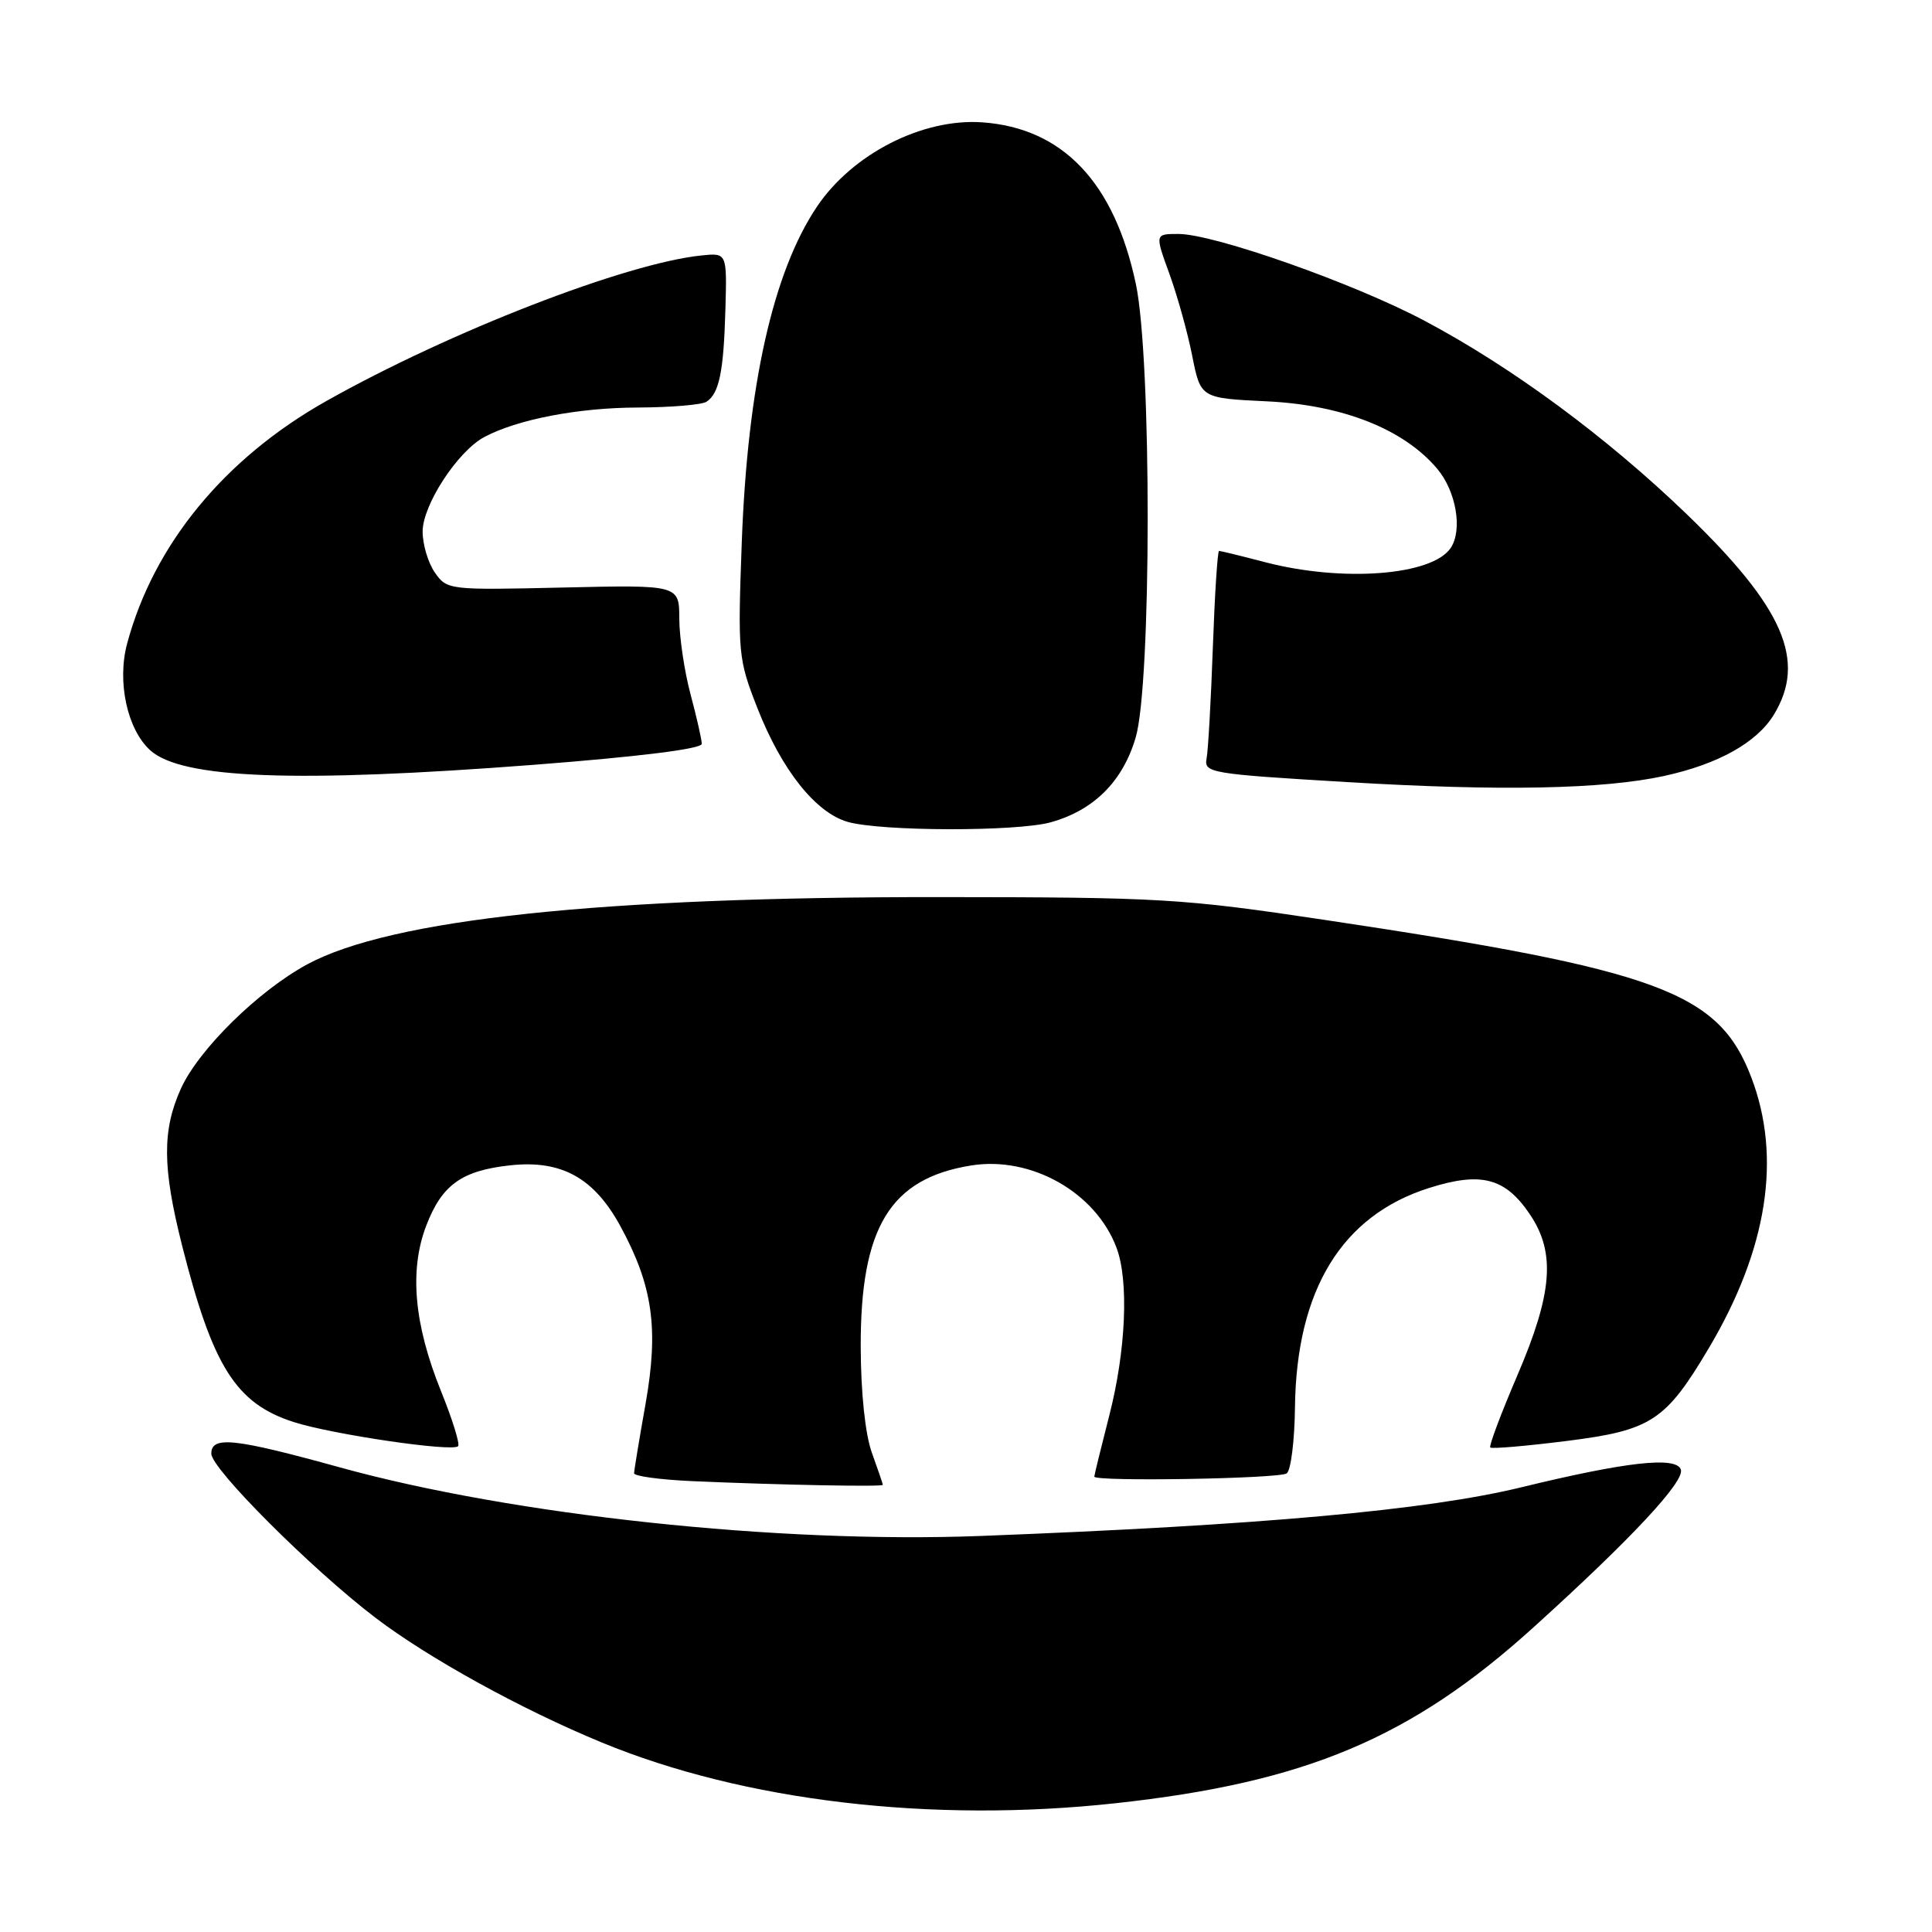 <?xml version="1.0" encoding="UTF-8" standalone="no"?>
<!DOCTYPE svg PUBLIC "-//W3C//DTD SVG 1.1//EN" "http://www.w3.org/Graphics/SVG/1.1/DTD/svg11.dtd" >
<svg xmlns="http://www.w3.org/2000/svg" xmlns:xlink="http://www.w3.org/1999/xlink" version="1.1" viewBox="0 0 256 256">
 <g >
 <path fill="currentColor"
d=" M 147.79 238.94 C 172.99 236.20 186.99 230.31 203.22 215.61 C 216.17 203.89 223.27 196.28 222.72 194.72 C 222.11 192.95 215.47 193.69 201.56 197.08 C 189.08 200.11 167.06 202.10 130.00 203.52 C 103.21 204.55 68.03 200.79 45.05 194.44 C 31.01 190.56 28.00 190.24 28.00 192.62 C 28.00 194.63 41.34 207.96 49.76 214.37 C 56.81 219.73 69.09 226.50 79.74 230.89 C 98.57 238.66 123.41 241.60 147.79 238.94 Z  M 116.98 196.75 C 116.98 196.61 116.32 194.70 115.53 192.50 C 114.65 190.06 114.07 184.61 114.05 178.50 C 114.00 162.64 117.94 156.15 128.69 154.43 C 136.64 153.16 145.18 157.99 147.94 165.32 C 149.59 169.69 149.20 178.91 147.00 187.50 C 145.90 191.80 145.00 195.47 145.00 195.66 C 145.00 196.35 169.54 195.94 170.50 195.23 C 171.05 194.83 171.54 190.89 171.59 186.48 C 171.78 170.90 177.81 161.05 189.40 157.40 C 196.27 155.23 199.46 156.07 202.72 160.91 C 206.15 166.00 205.73 171.34 201.06 182.24 C 198.89 187.30 197.27 191.61 197.47 191.80 C 197.67 192.00 202.21 191.61 207.56 190.94 C 218.80 189.53 220.70 188.29 226.43 178.63 C 234.20 165.53 236.11 153.36 232.05 142.74 C 227.73 131.43 219.93 128.55 175.59 121.90 C 156.60 119.05 153.80 118.89 124.50 118.87 C 79.66 118.84 51.83 121.79 40.73 127.77 C 34.26 131.26 26.34 139.04 23.98 144.23 C 21.48 149.75 21.51 154.68 24.12 165.01 C 28.19 181.10 31.25 185.95 38.89 188.42 C 43.97 190.06 59.92 192.41 60.70 191.63 C 60.97 191.36 59.95 188.07 58.43 184.32 C 54.86 175.47 54.22 168.34 56.47 162.43 C 58.55 156.99 61.17 155.11 67.62 154.41 C 74.41 153.68 78.72 156.07 82.22 162.50 C 86.50 170.38 87.30 176.05 85.54 186.01 C 84.71 190.68 84.03 194.82 84.02 195.21 C 84.01 195.60 87.49 196.07 91.75 196.26 C 103.34 196.77 117.00 197.03 116.98 196.75 Z  M 139.22 108.96 C 144.93 107.37 148.76 103.56 150.48 97.74 C 152.59 90.63 152.61 47.56 150.51 37.64 C 147.66 24.16 140.82 16.97 130.16 16.21 C 122.23 15.65 112.95 20.39 108.24 27.40 C 102.43 36.05 99.06 51.10 98.29 71.81 C 97.75 86.64 97.81 87.32 100.36 93.83 C 103.57 102.01 108.06 107.67 112.31 108.90 C 116.72 110.17 134.70 110.21 139.22 108.96 Z  M 220.50 102.82 C 227.67 101.26 232.78 98.40 235.04 94.71 C 239.40 87.55 236.36 80.54 223.55 68.18 C 212.94 57.95 200.39 48.68 188.79 42.52 C 179.48 37.56 160.87 31.00 156.14 31.00 C 153.03 31.00 153.03 31.00 154.94 36.25 C 155.99 39.14 157.36 44.03 157.97 47.13 C 159.09 52.76 159.09 52.76 167.88 53.18 C 177.93 53.66 186.03 56.87 190.45 62.13 C 192.95 65.10 193.82 70.22 192.23 72.60 C 189.79 76.26 177.93 77.17 167.66 74.50 C 164.49 73.67 161.74 73.00 161.53 73.00 C 161.33 73.00 160.96 78.74 160.71 85.75 C 160.46 92.76 160.09 99.40 159.88 100.50 C 159.52 102.41 160.34 102.55 178.50 103.63 C 198.80 104.85 212.42 104.58 220.50 102.82 Z  M 70.75 101.34 C 84.73 100.26 93.00 99.23 92.99 98.56 C 92.98 97.98 92.31 95.03 91.50 92.00 C 90.69 88.97 90.02 84.47 90.01 82.00 C 90.00 77.50 90.00 77.50 74.63 77.85 C 59.49 78.20 59.23 78.17 57.63 75.88 C 56.73 74.60 56.00 72.15 56.00 70.43 C 56.00 66.91 60.64 59.80 64.17 57.91 C 68.53 55.58 76.60 54.02 84.50 54.00 C 88.90 53.98 93.00 53.64 93.62 53.23 C 95.30 52.12 95.89 49.25 96.12 41.00 C 96.33 33.50 96.33 33.50 92.94 33.85 C 82.93 34.88 59.60 43.93 43.24 53.14 C 29.74 60.74 20.35 72.17 16.84 85.30 C 15.49 90.35 16.86 96.66 19.91 99.42 C 24.08 103.19 39.22 103.76 70.75 101.34 Z "/>
</g>
</svg>